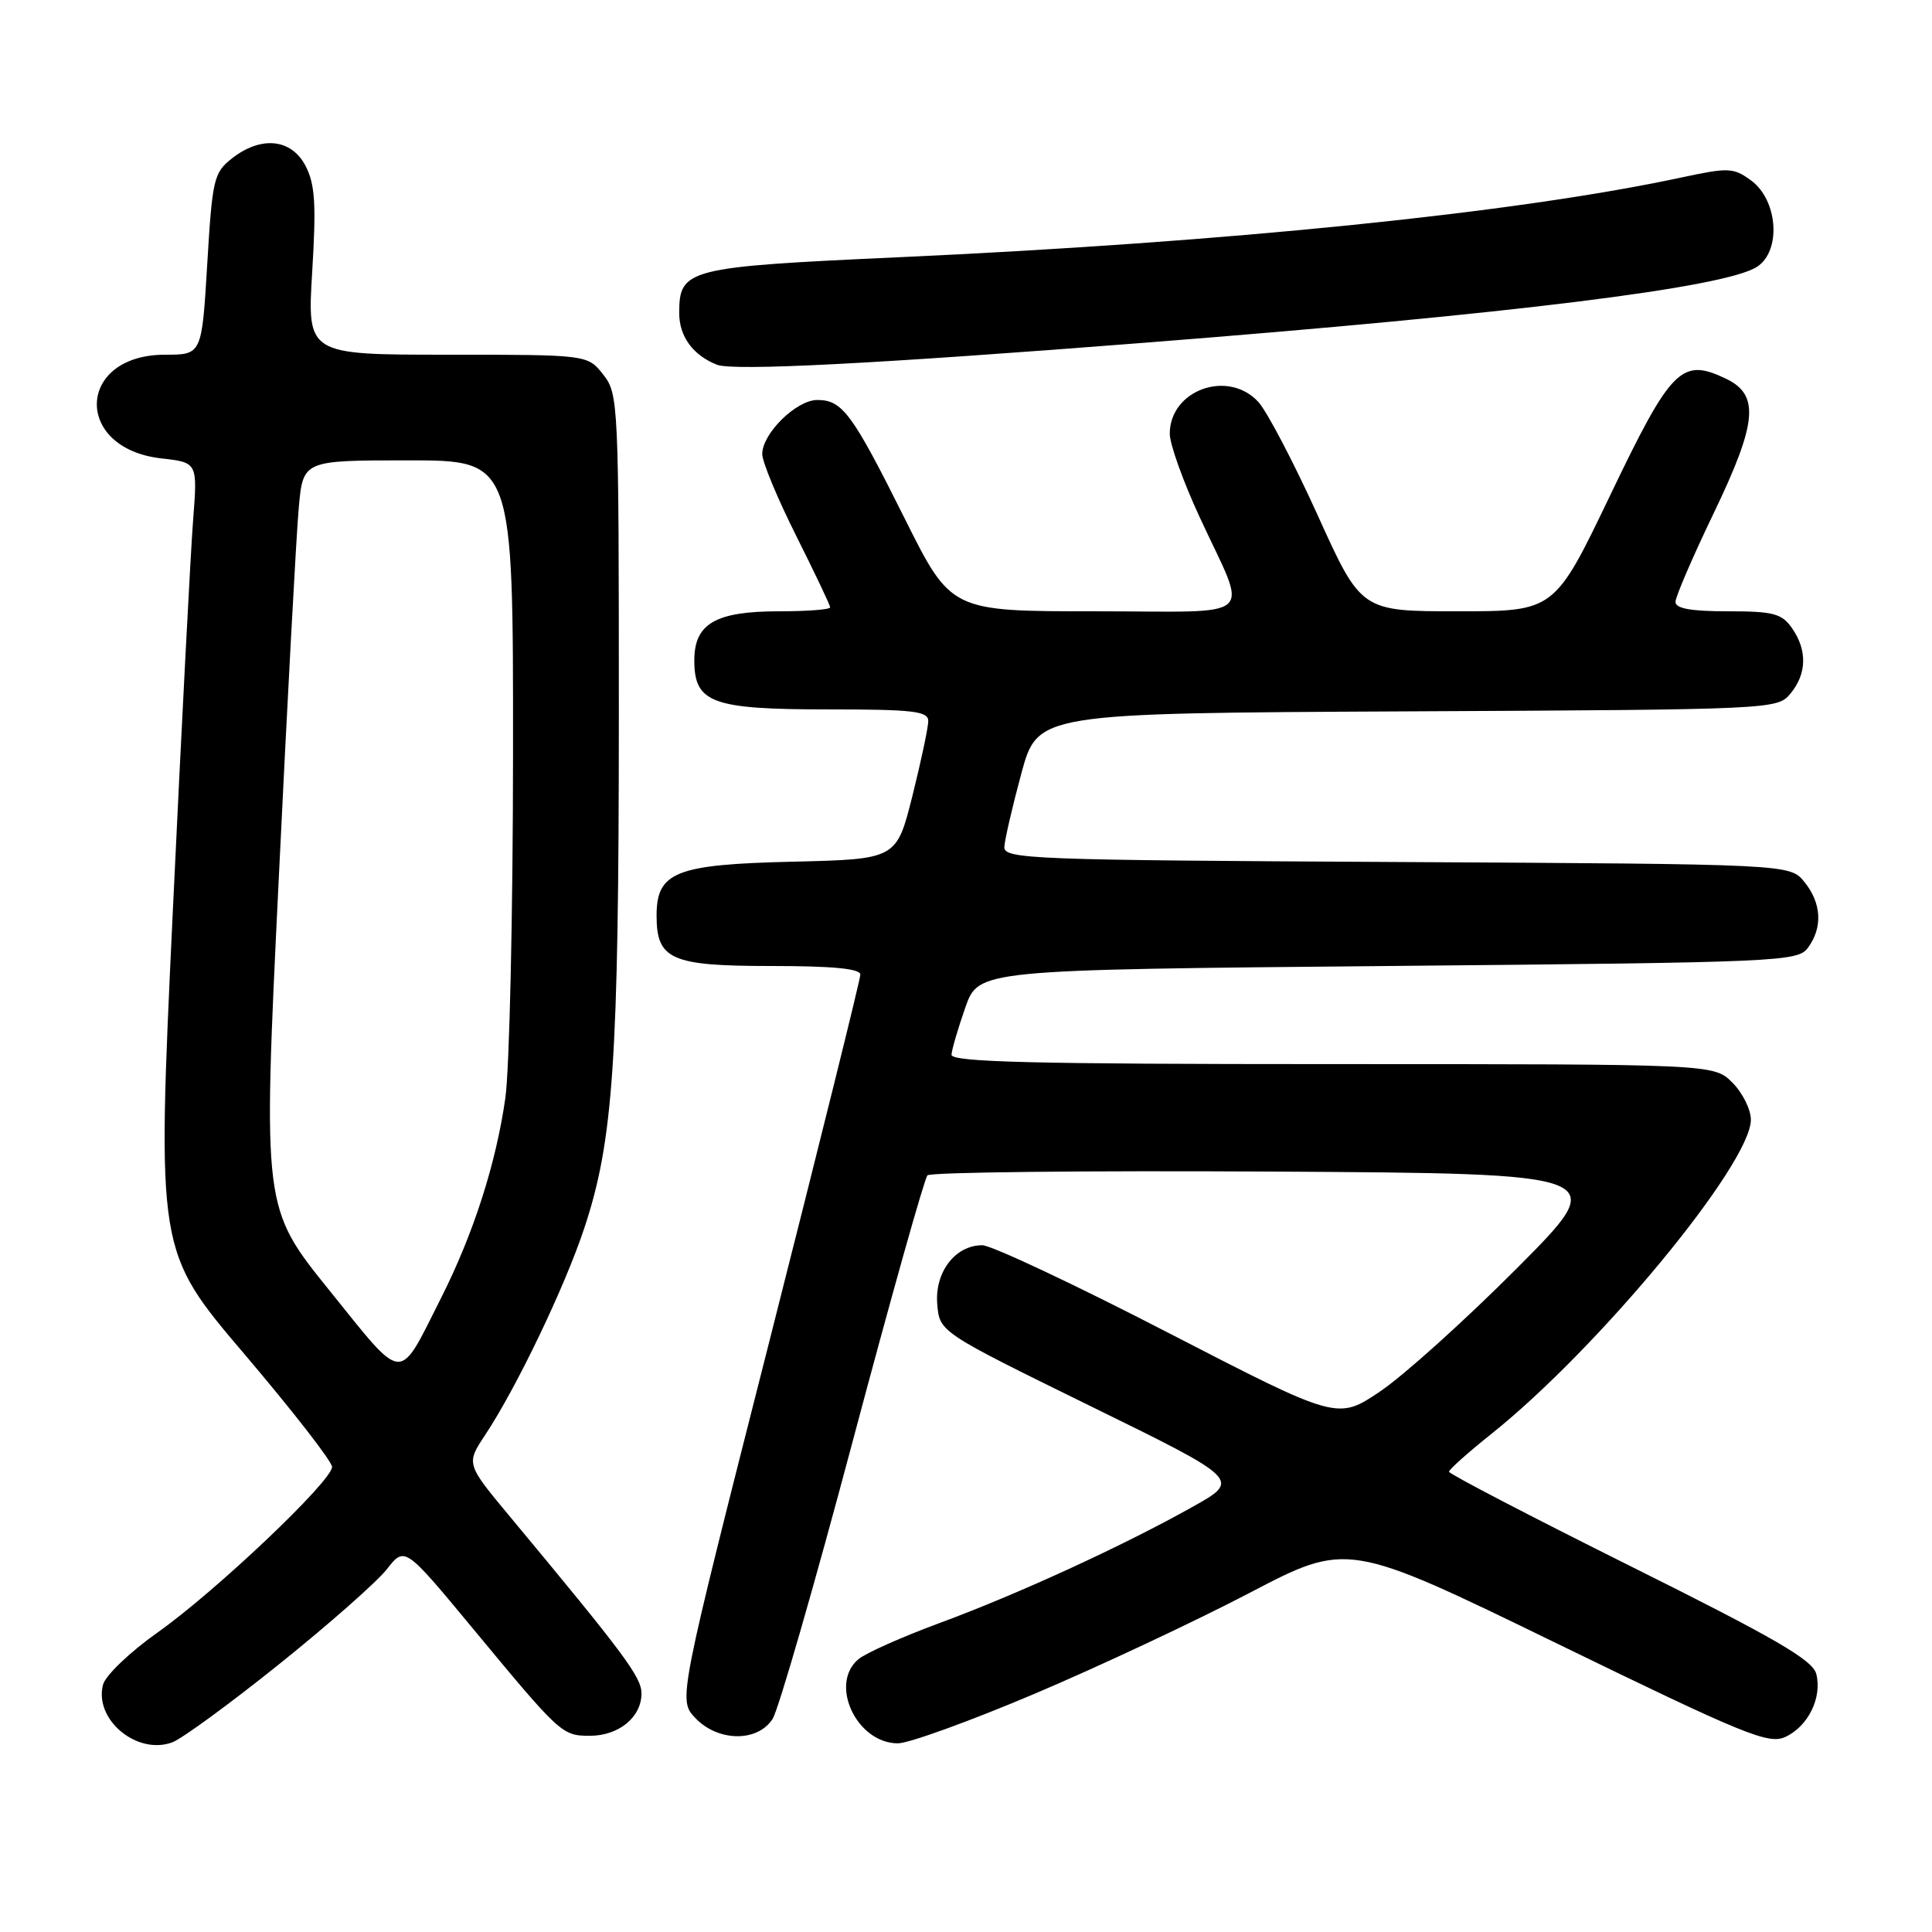 <?xml version="1.0" encoding="UTF-8" standalone="no"?>
<!DOCTYPE svg PUBLIC "-//W3C//DTD SVG 1.1//EN" "http://www.w3.org/Graphics/SVG/1.1/DTD/svg11.dtd" >
<svg xmlns="http://www.w3.org/2000/svg" xmlns:xlink="http://www.w3.org/1999/xlink" version="1.1" viewBox="0 0 256 256">
 <g >
 <path fill="currentColor"
d=" M 37.04 220.47 C 43.56 215.24 49.96 209.59 51.26 207.93 C 53.63 204.90 53.63 204.90 62.57 215.68 C 74.28 229.82 74.47 230.00 78.17 230.00 C 81.99 230.00 85.00 227.53 85.00 224.40 C 85.00 222.23 82.80 219.27 67.63 201.03 C 61.75 193.97 61.75 193.97 64.28 190.15 C 68.45 183.86 74.83 170.54 77.41 162.77 C 81.28 151.15 81.99 140.53 82.00 94.88 C 82.00 53.28 81.95 52.21 79.93 49.63 C 77.85 47.00 77.85 47.00 59.28 47.00 C 40.70 47.00 40.70 47.00 41.37 35.99 C 41.91 27.05 41.75 24.41 40.49 21.99 C 38.62 18.37 34.59 17.96 30.72 21.00 C 28.33 22.88 28.13 23.75 27.46 35.00 C 26.74 47.00 26.74 47.00 21.87 47.00 C 10.13 47.00 9.68 59.42 21.38 60.74 C 26.18 61.28 26.18 61.28 25.59 68.89 C 25.26 73.08 24.04 96.59 22.88 121.14 C 20.78 165.78 20.78 165.78 32.39 179.43 C 38.77 186.94 44.00 193.66 44.00 194.37 C 44.00 196.24 28.58 210.87 20.87 216.32 C 17.22 218.90 13.97 222.01 13.65 223.23 C 12.44 227.86 18.18 232.62 22.85 230.86 C 24.14 230.37 30.53 225.70 37.04 220.47 Z  M 137.05 224.45 C 145.55 220.85 158.37 214.83 165.53 211.09 C 178.57 204.27 178.57 204.27 206.32 217.78 C 231.16 229.87 234.33 231.17 236.55 230.16 C 239.57 228.78 241.46 224.96 240.67 221.82 C 240.20 219.96 235.33 217.13 216.04 207.52 C 202.82 200.93 192.00 195.30 192.00 195.01 C 192.00 194.72 194.52 192.47 197.59 190.02 C 211.78 178.70 232.00 154.22 232.00 148.37 C 232.00 147.02 230.90 144.80 229.55 143.45 C 227.09 141.00 227.09 141.00 176.55 141.00 C 136.73 141.00 126.02 140.73 126.08 139.75 C 126.12 139.06 126.95 136.25 127.91 133.50 C 129.67 128.50 129.67 128.50 183.92 128.00 C 236.15 127.52 238.21 127.43 239.58 125.56 C 241.54 122.88 241.36 119.66 239.09 116.86 C 237.18 114.50 237.18 114.50 185.09 114.22 C 136.52 113.97 133.01 113.83 133.08 112.22 C 133.13 111.28 134.14 106.90 135.33 102.50 C 137.50 94.50 137.50 94.50 186.50 94.26 C 235.05 94.02 235.52 94.00 237.25 91.90 C 239.42 89.28 239.49 86.14 237.44 83.22 C 236.09 81.29 234.98 81.00 228.94 81.00 C 224.05 81.00 222.00 80.63 222.01 79.75 C 222.02 79.06 224.29 73.79 227.06 68.03 C 232.86 55.97 233.19 52.32 228.68 50.17 C 222.82 47.37 221.45 48.75 213.40 65.54 C 205.99 81.00 205.99 81.00 193.18 81.00 C 180.36 81.00 180.36 81.00 174.59 68.25 C 171.41 61.24 167.87 54.49 166.73 53.25 C 162.71 48.90 155.00 51.68 155.00 57.48 C 155.00 58.85 156.77 63.79 158.93 68.46 C 165.42 82.52 167.11 81.00 145.08 81.00 C 126.02 81.00 126.02 81.00 119.90 68.75 C 112.92 54.76 111.62 53.00 108.30 53.00 C 105.52 53.00 101.00 57.44 101.00 60.17 C 101.00 61.20 103.03 66.07 105.50 71.00 C 107.97 75.93 110.00 80.19 110.00 80.48 C 110.00 80.77 106.95 81.00 103.22 81.00 C 94.82 81.00 92.00 82.63 92.00 87.50 C 92.00 93.15 94.33 94.00 109.72 94.00 C 121.00 94.00 123.00 94.23 123.00 95.54 C 123.00 96.38 122.05 100.85 120.90 105.46 C 118.79 113.85 118.79 113.85 105.00 114.18 C 89.51 114.54 87.00 115.54 87.00 121.33 C 87.00 127.15 88.93 128.00 102.15 128.00 C 110.33 128.00 114.00 128.35 114.00 129.14 C 114.00 129.76 108.57 151.64 101.94 177.75 C 89.87 225.23 89.87 225.23 92.11 227.62 C 95.11 230.81 100.40 230.88 102.38 227.75 C 103.16 226.51 107.93 209.97 112.98 191.00 C 118.03 172.03 122.49 156.16 122.89 155.74 C 123.29 155.32 143.84 155.10 168.56 155.24 C 213.50 155.50 213.50 155.50 201.00 168.05 C 194.12 174.95 185.96 182.30 182.86 184.38 C 177.23 188.17 177.23 188.17 154.78 176.59 C 142.43 170.21 131.35 165.00 130.16 165.00 C 126.57 165.00 123.84 168.57 124.19 172.81 C 124.50 176.50 124.50 176.50 144.46 186.30 C 164.43 196.09 164.43 196.09 157.96 199.70 C 148.65 204.91 134.87 211.23 124.50 215.06 C 119.55 216.89 114.71 219.04 113.75 219.85 C 109.82 223.13 113.51 231.00 118.98 231.00 C 120.42 231.00 128.56 228.05 137.05 224.45 Z  M 152.00 45.39 C 200.35 41.60 228.53 38.11 232.80 35.36 C 236.07 33.27 235.59 26.49 232.00 23.89 C 229.67 22.20 229.03 22.18 222.69 23.54 C 200.83 28.22 162.71 32.10 119.00 34.09 C 90.97 35.37 90.00 35.62 90.00 41.50 C 90.00 44.58 91.83 47.08 95.00 48.33 C 97.17 49.18 116.08 48.21 152.00 45.39 Z  M 43.66 171.00 C 34.82 160.04 34.82 160.04 36.92 116.77 C 38.07 92.97 39.27 70.69 39.59 67.25 C 40.16 61.00 40.16 61.00 54.08 61.00 C 68.00 61.00 68.00 61.00 67.98 99.75 C 67.97 121.06 67.51 141.65 66.96 145.50 C 65.73 154.17 62.73 163.50 58.44 172.00 C 52.70 183.38 53.70 183.45 43.66 171.00 Z "/>
</g>
</svg>